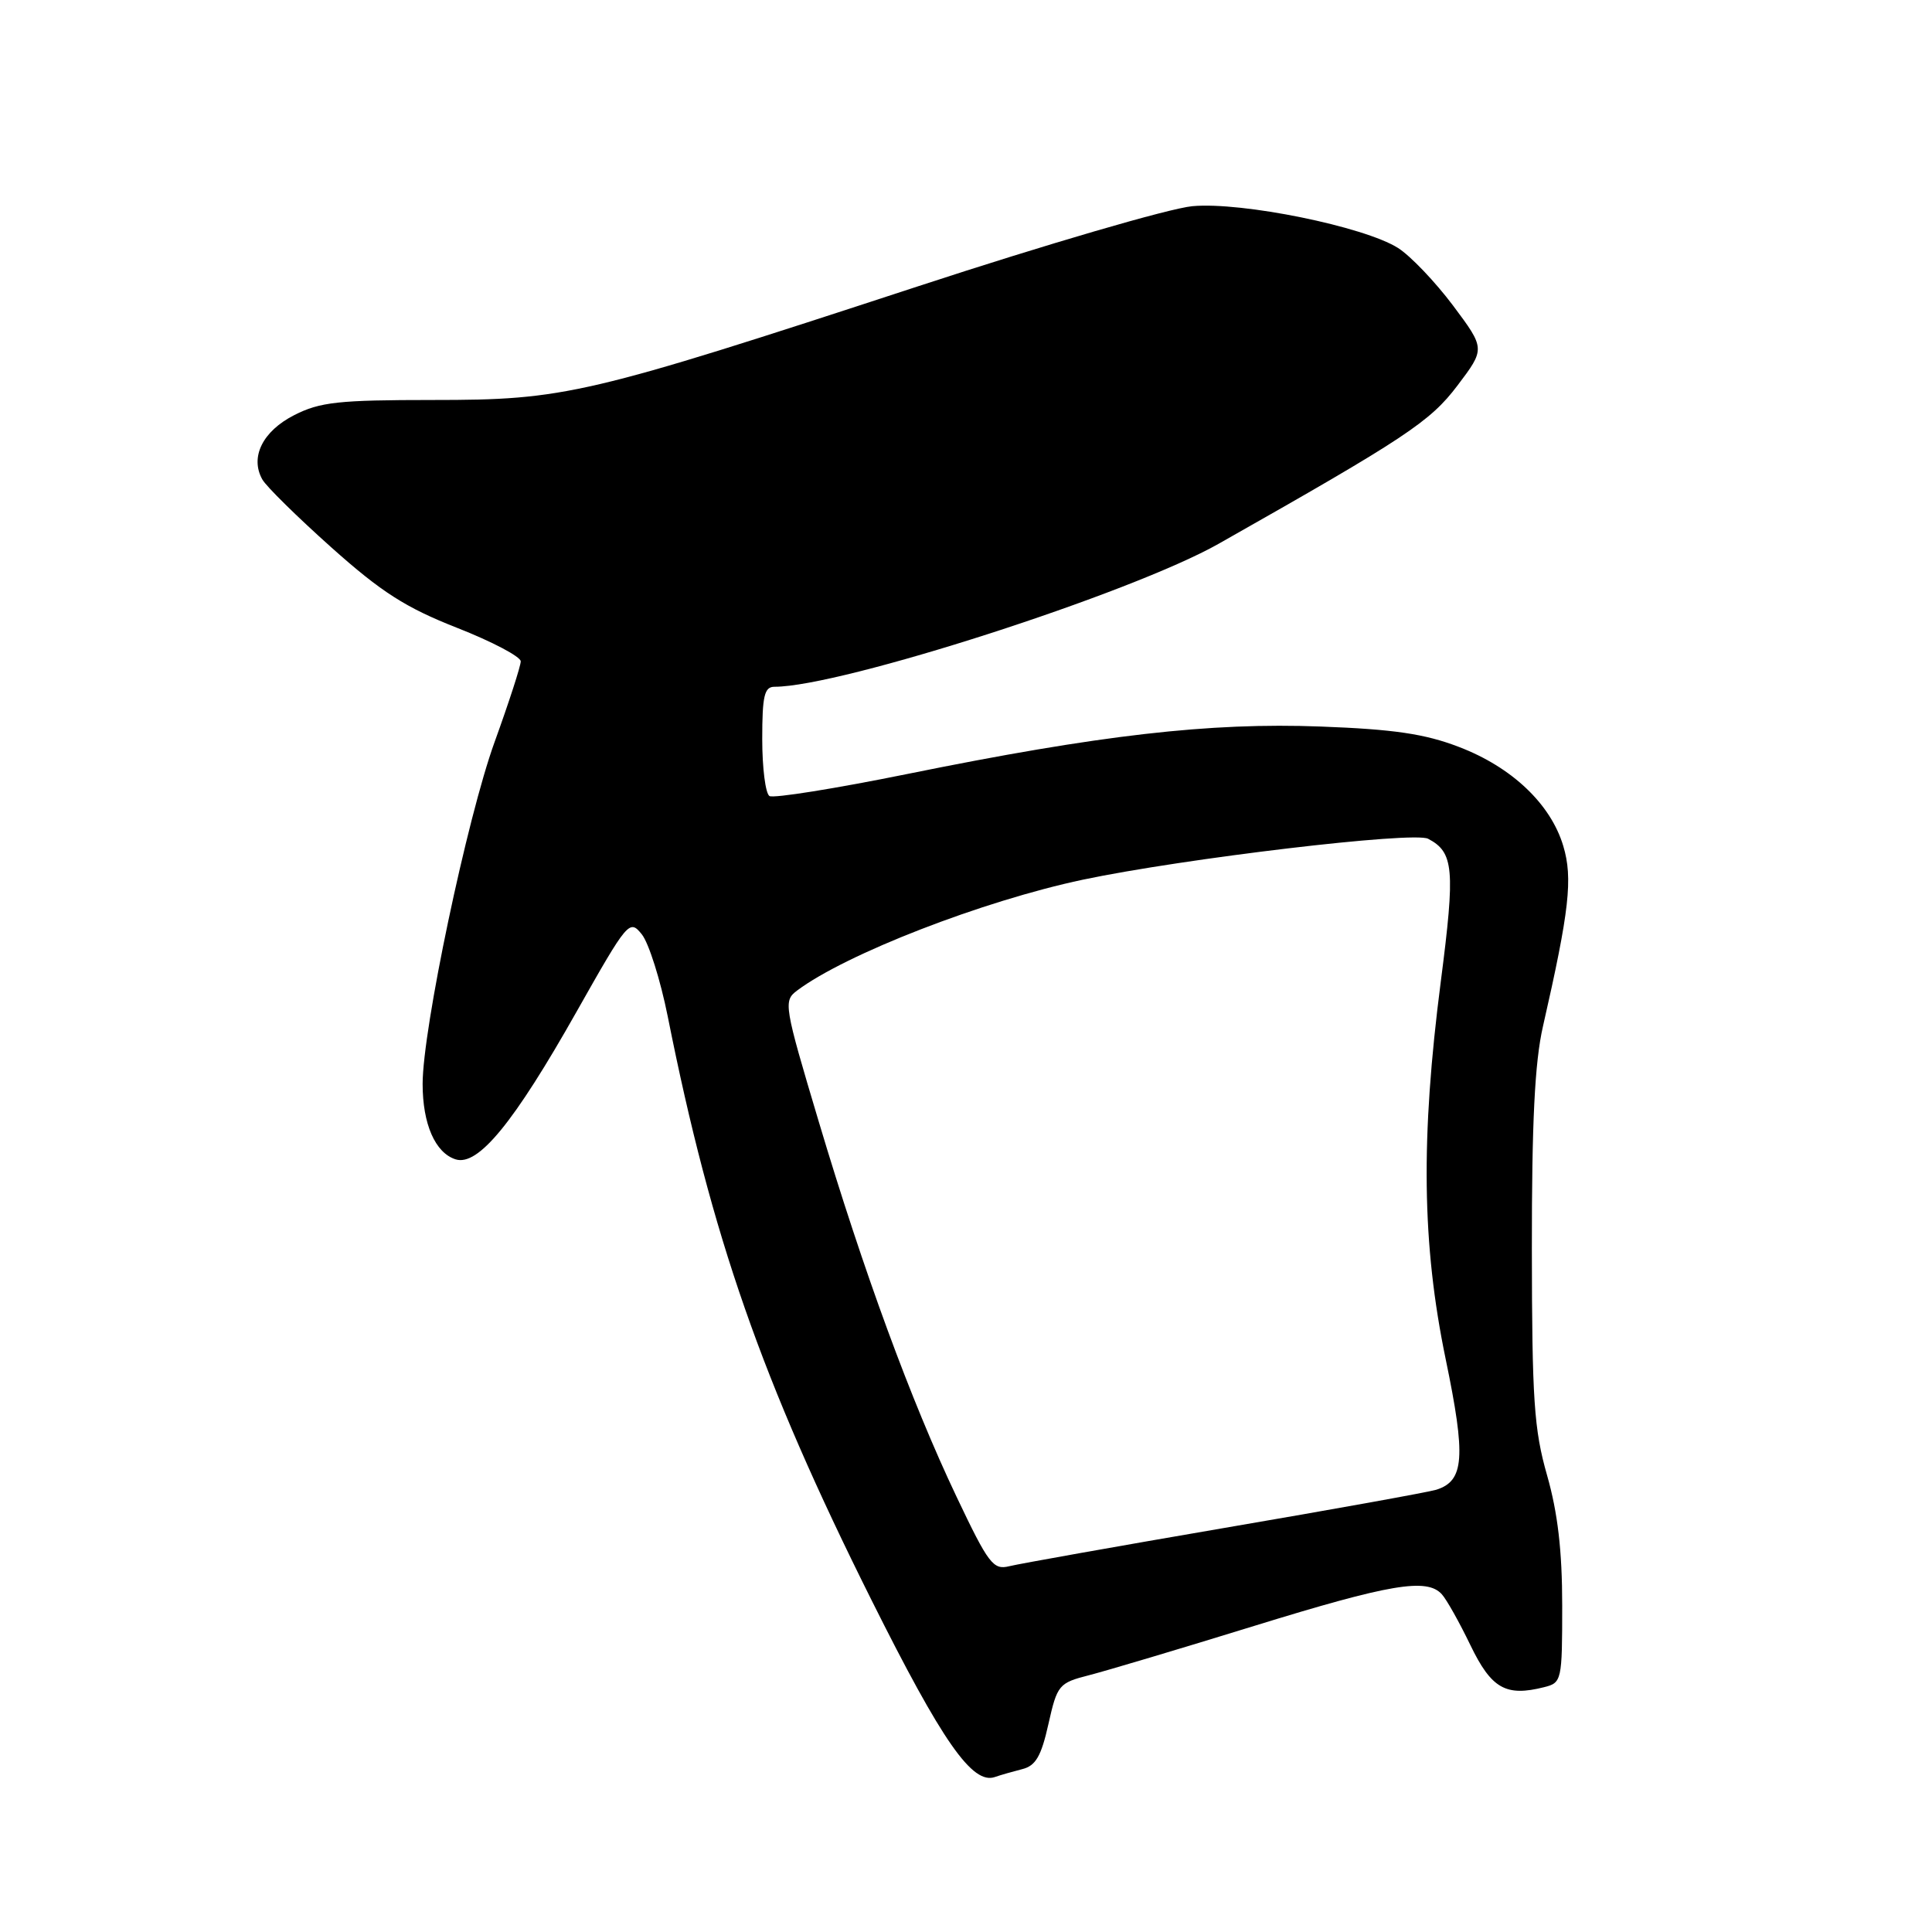<?xml version="1.0" encoding="UTF-8" standalone="no"?>
<!DOCTYPE svg PUBLIC "-//W3C//DTD SVG 1.1//EN" "http://www.w3.org/Graphics/SVG/1.1/DTD/svg11.dtd" >
<svg xmlns="http://www.w3.org/2000/svg" xmlns:xlink="http://www.w3.org/1999/xlink" version="1.1" viewBox="0 0 256 256">
 <g >
 <path fill="currentColor"
d=" M 135.45 234.42 C 137.23 233.98 137.97 232.71 138.92 228.45 C 140.09 223.25 140.29 223.00 144.32 221.97 C 146.62 221.38 156.45 218.45 166.16 215.45 C 184.23 209.87 189.07 209.06 191.05 211.25 C 191.68 211.94 193.38 214.97 194.84 218.00 C 197.62 223.75 199.53 224.84 204.60 223.56 C 206.94 222.98 207.00 222.69 207.00 212.73 C 207.00 205.49 206.41 200.45 205.00 195.50 C 203.26 189.42 203.00 185.47 202.98 165.50 C 202.97 148.71 203.36 140.75 204.45 136.00 C 207.95 120.66 208.43 116.38 207.14 112.09 C 205.48 106.54 200.33 101.65 193.31 98.97 C 188.81 97.24 184.67 96.63 175.00 96.27 C 160.30 95.71 145.72 97.38 120.21 102.56 C 110.70 104.49 102.49 105.80 101.96 105.48 C 101.43 105.15 101.00 101.76 101.00 97.94 C 101.00 92.19 101.28 91.00 102.63 91.00 C 111.42 91.00 149.90 78.61 161.50 72.04 C 186.30 58.00 189.49 55.88 193.11 51.10 C 196.81 46.21 196.81 46.21 192.53 40.48 C 190.17 37.34 186.90 33.91 185.25 32.86 C 180.76 30.02 164.56 26.72 158.00 27.32 C 154.96 27.60 138.62 32.37 121.51 37.98 C 77.60 52.36 74.88 53.00 57.35 53.00 C 44.86 53.00 42.39 53.27 38.98 55.01 C 34.80 57.14 33.10 60.57 34.76 63.53 C 35.27 64.45 39.39 68.50 43.91 72.54 C 50.55 78.47 53.75 80.51 60.56 83.19 C 65.20 85.01 68.99 87.01 69.00 87.63 C 69.00 88.25 67.44 93.06 65.54 98.31 C 61.89 108.39 56.00 136.38 56.00 143.63 C 56.00 148.95 57.67 152.76 60.37 153.62 C 63.35 154.56 68.08 148.80 76.43 134.00 C 83.19 122.04 83.41 121.78 85.04 123.80 C 85.96 124.94 87.51 129.84 88.48 134.69 C 94.31 163.93 100.92 182.87 115.47 212.00 C 124.86 230.80 128.85 236.52 131.84 235.46 C 132.58 235.20 134.20 234.74 135.45 234.42 Z  M 126.74 198.31 C 120.72 185.64 114.43 168.51 108.48 148.59 C 103.88 133.20 103.79 132.63 105.61 131.26 C 112.05 126.42 130.23 119.37 143.50 116.56 C 156.85 113.75 187.30 110.13 189.23 111.14 C 192.64 112.93 192.84 115.14 190.92 130.00 C 188.23 150.81 188.41 164.88 191.56 180.09 C 194.26 193.11 194.03 196.23 190.31 197.40 C 189.31 197.71 176.71 199.99 162.29 202.45 C 147.88 204.92 135.03 207.21 133.74 207.53 C 131.61 208.06 130.99 207.26 126.74 198.31 Z "/>
</g>
</svg>